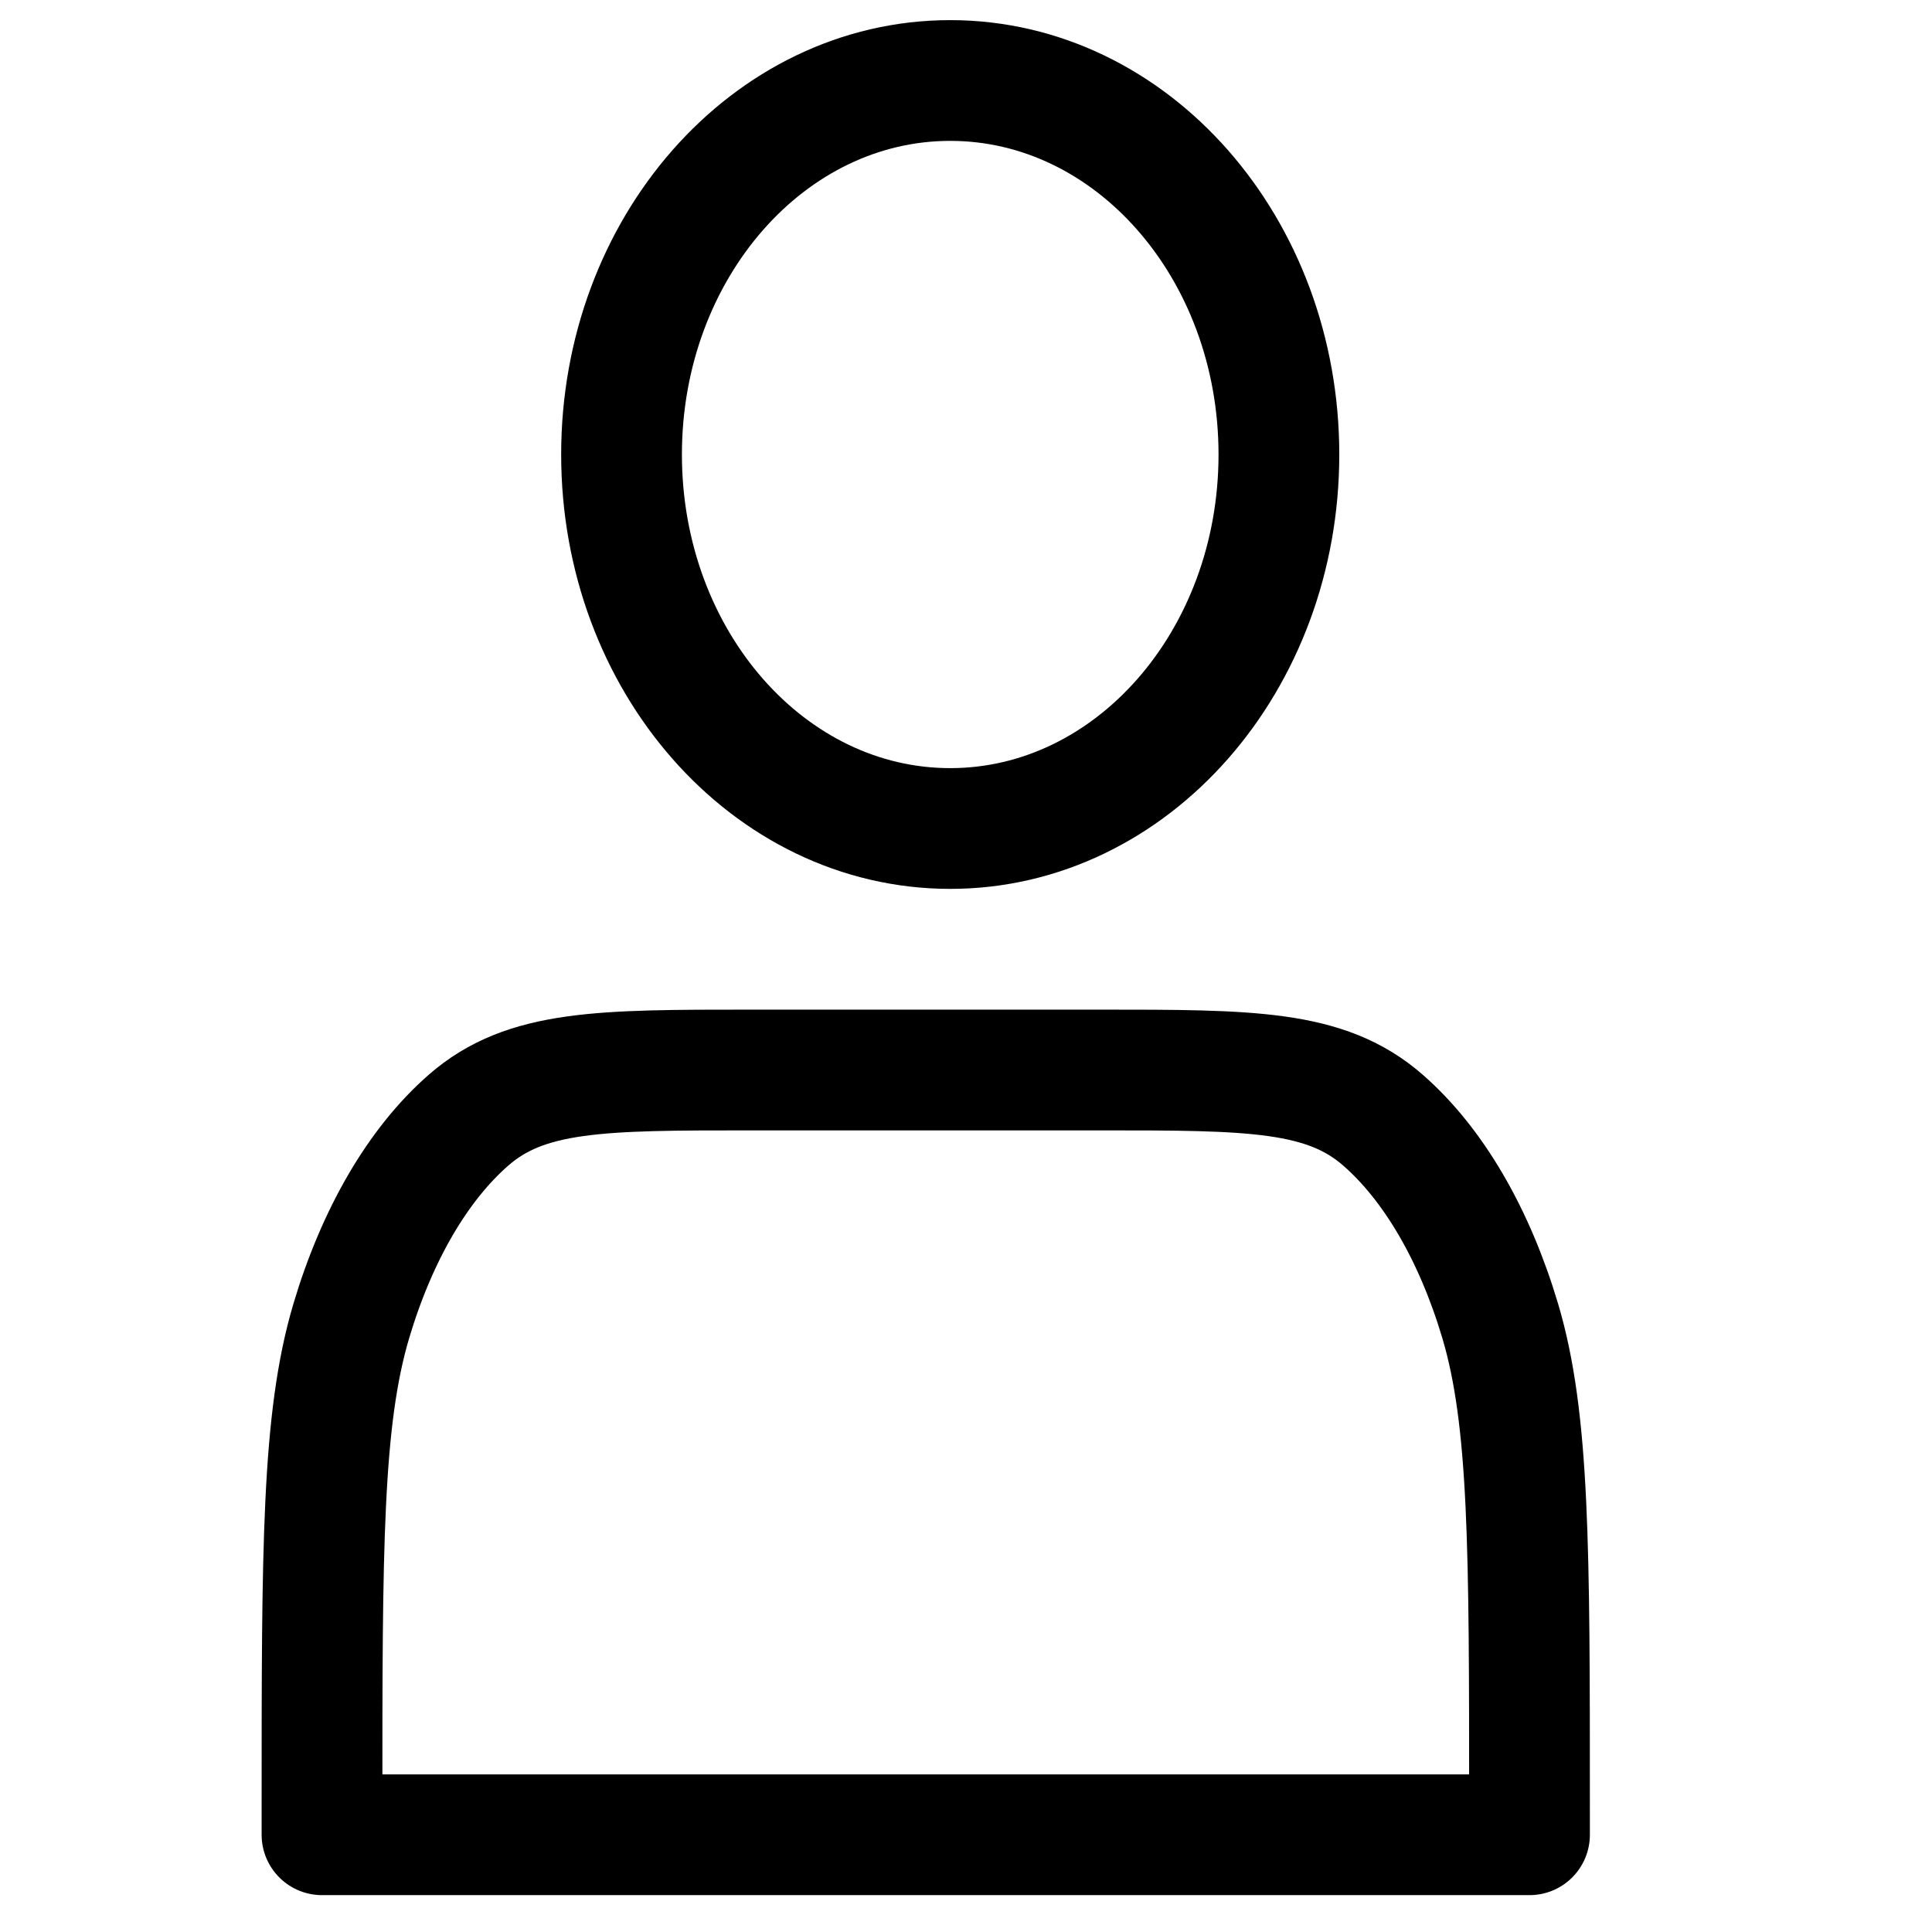 <svg width="24" height="24" viewBox="0 0 24 24" fill="none" xmlns="http://www.w3.org/2000/svg">
<path d="M11.804 10.292C14.059 10.292 15.887 8.212 15.887 5.646C15.887 3.08 14.059 1 11.804 1C9.549 1 7.721 3.08 7.721 5.646C7.721 8.212 9.549 10.292 11.804 10.292Z" stroke="black" stroke-width="1.5" stroke-linecap="round" stroke-linejoin="round"/>
<path d="M4 22.435V22.792H19V22.435C19 19.234 19 17.634 18.637 16.412C18.317 15.337 17.807 14.463 17.18 13.915C16.467 13.292 15.534 13.292 13.667 13.292H9.333C7.466 13.292 6.533 13.292 5.82 13.915C5.193 14.463 4.683 15.337 4.363 16.412C4 17.634 4 19.234 4 22.435Z" stroke="black" stroke-width="1.5" stroke-linecap="round" stroke-linejoin="round"/>
</svg>
